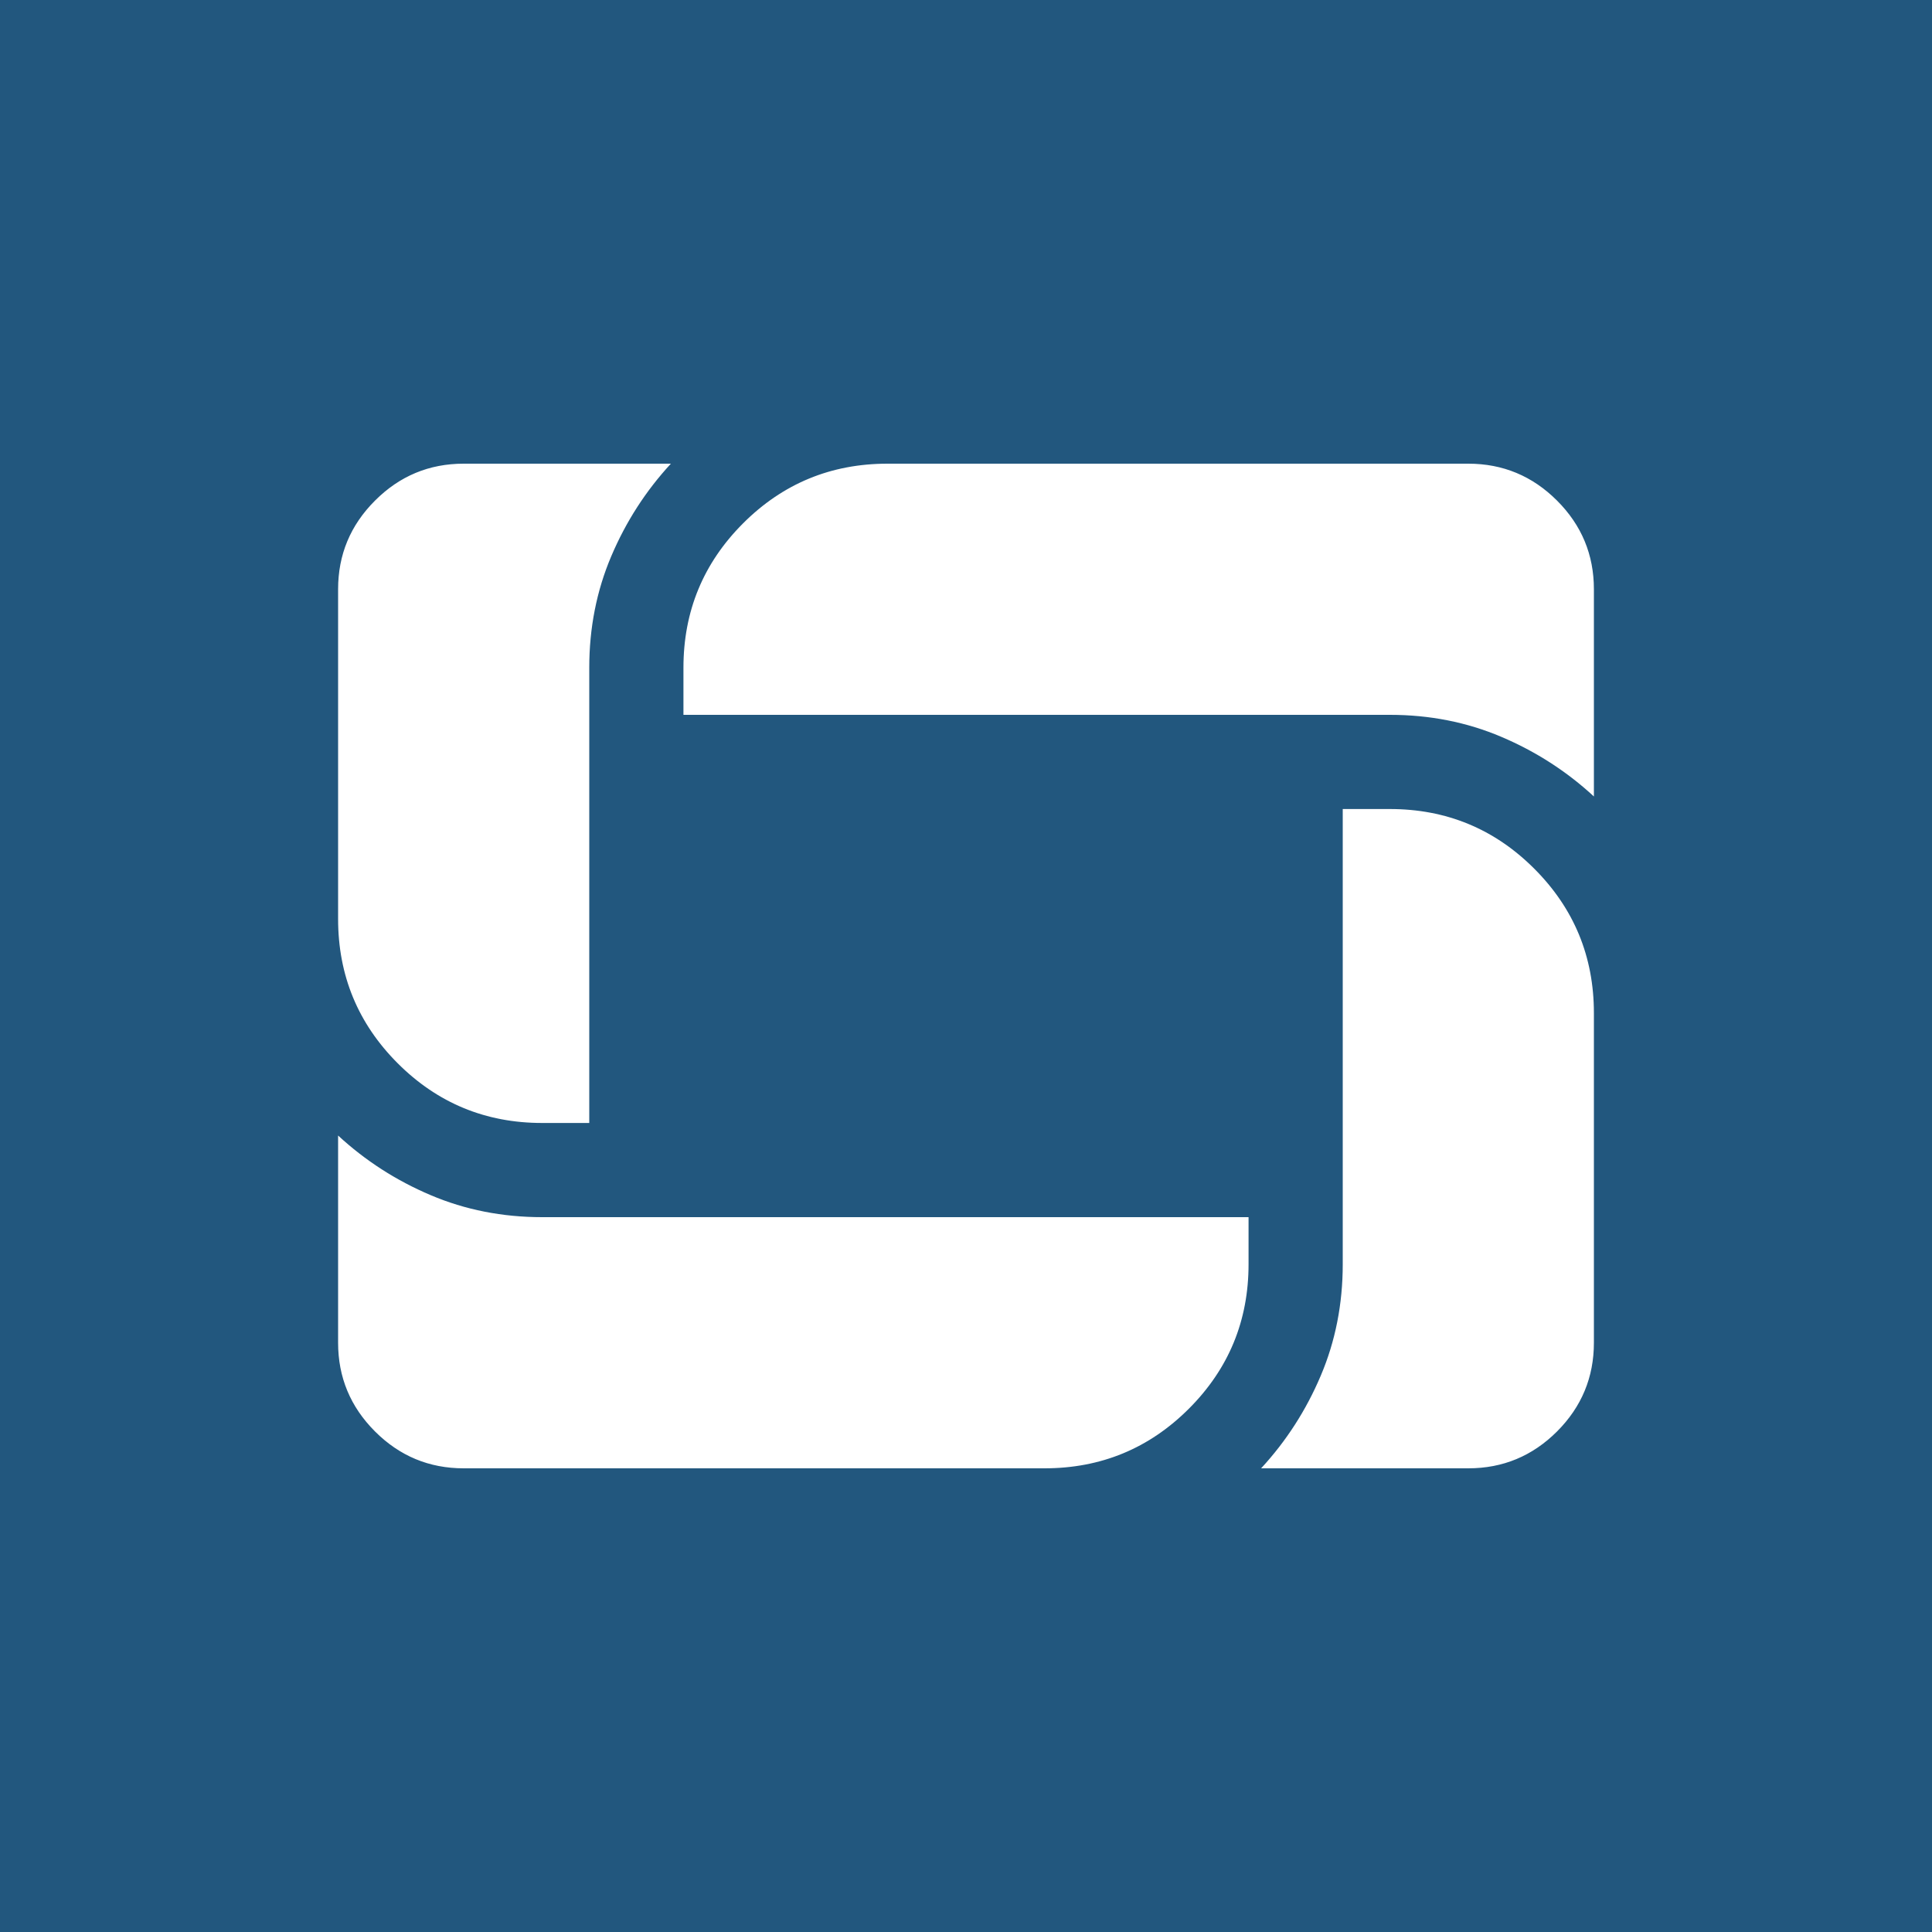 <svg width="100" height="100" viewBox="0 0 100 100" fill="none" xmlns="http://www.w3.org/2000/svg">
<rect width="100" height="100" fill="#22577E"/>
<path d="M82.5 41.225C81.092 39.925 79.494 38.896 77.706 38.138C75.919 37.379 73.996 37 71.938 37H35.375V34.562C35.375 31.637 36.404 29.146 38.462 27.087C40.521 25.029 43.013 24 45.938 24H76C77.787 24 79.318 24.637 80.592 25.911C81.864 27.183 82.5 28.712 82.5 30.5V41.225ZM28.062 58.125C25.137 58.125 22.646 57.096 20.587 55.038C18.529 52.979 17.5 50.487 17.5 47.562V30.5C17.5 28.712 18.137 27.183 19.411 25.911C20.683 24.637 22.212 24 24 24H34.725C33.425 25.408 32.396 27.006 31.637 28.794C30.879 30.581 30.5 32.504 30.5 34.562V58.125H28.062ZM24 76C22.212 76 20.683 75.364 19.411 74.092C18.137 72.818 17.5 71.287 17.5 69.5V58.775C18.908 60.075 20.506 61.104 22.294 61.862C24.081 62.621 26.004 63 28.062 63H64.625V65.438C64.625 68.362 63.596 70.854 61.538 72.912C59.479 74.971 56.987 76 54.062 76H24ZM65.275 76C66.575 74.592 67.604 72.994 68.362 71.206C69.121 69.419 69.5 67.496 69.5 65.438V41.875H71.938C74.862 41.875 77.354 42.904 79.412 44.962C81.471 47.021 82.5 49.513 82.5 52.438V69.5C82.5 71.287 81.864 72.818 80.592 74.092C79.318 75.364 77.787 76 76 76H65.275Z" fill="white"/>
</svg>
